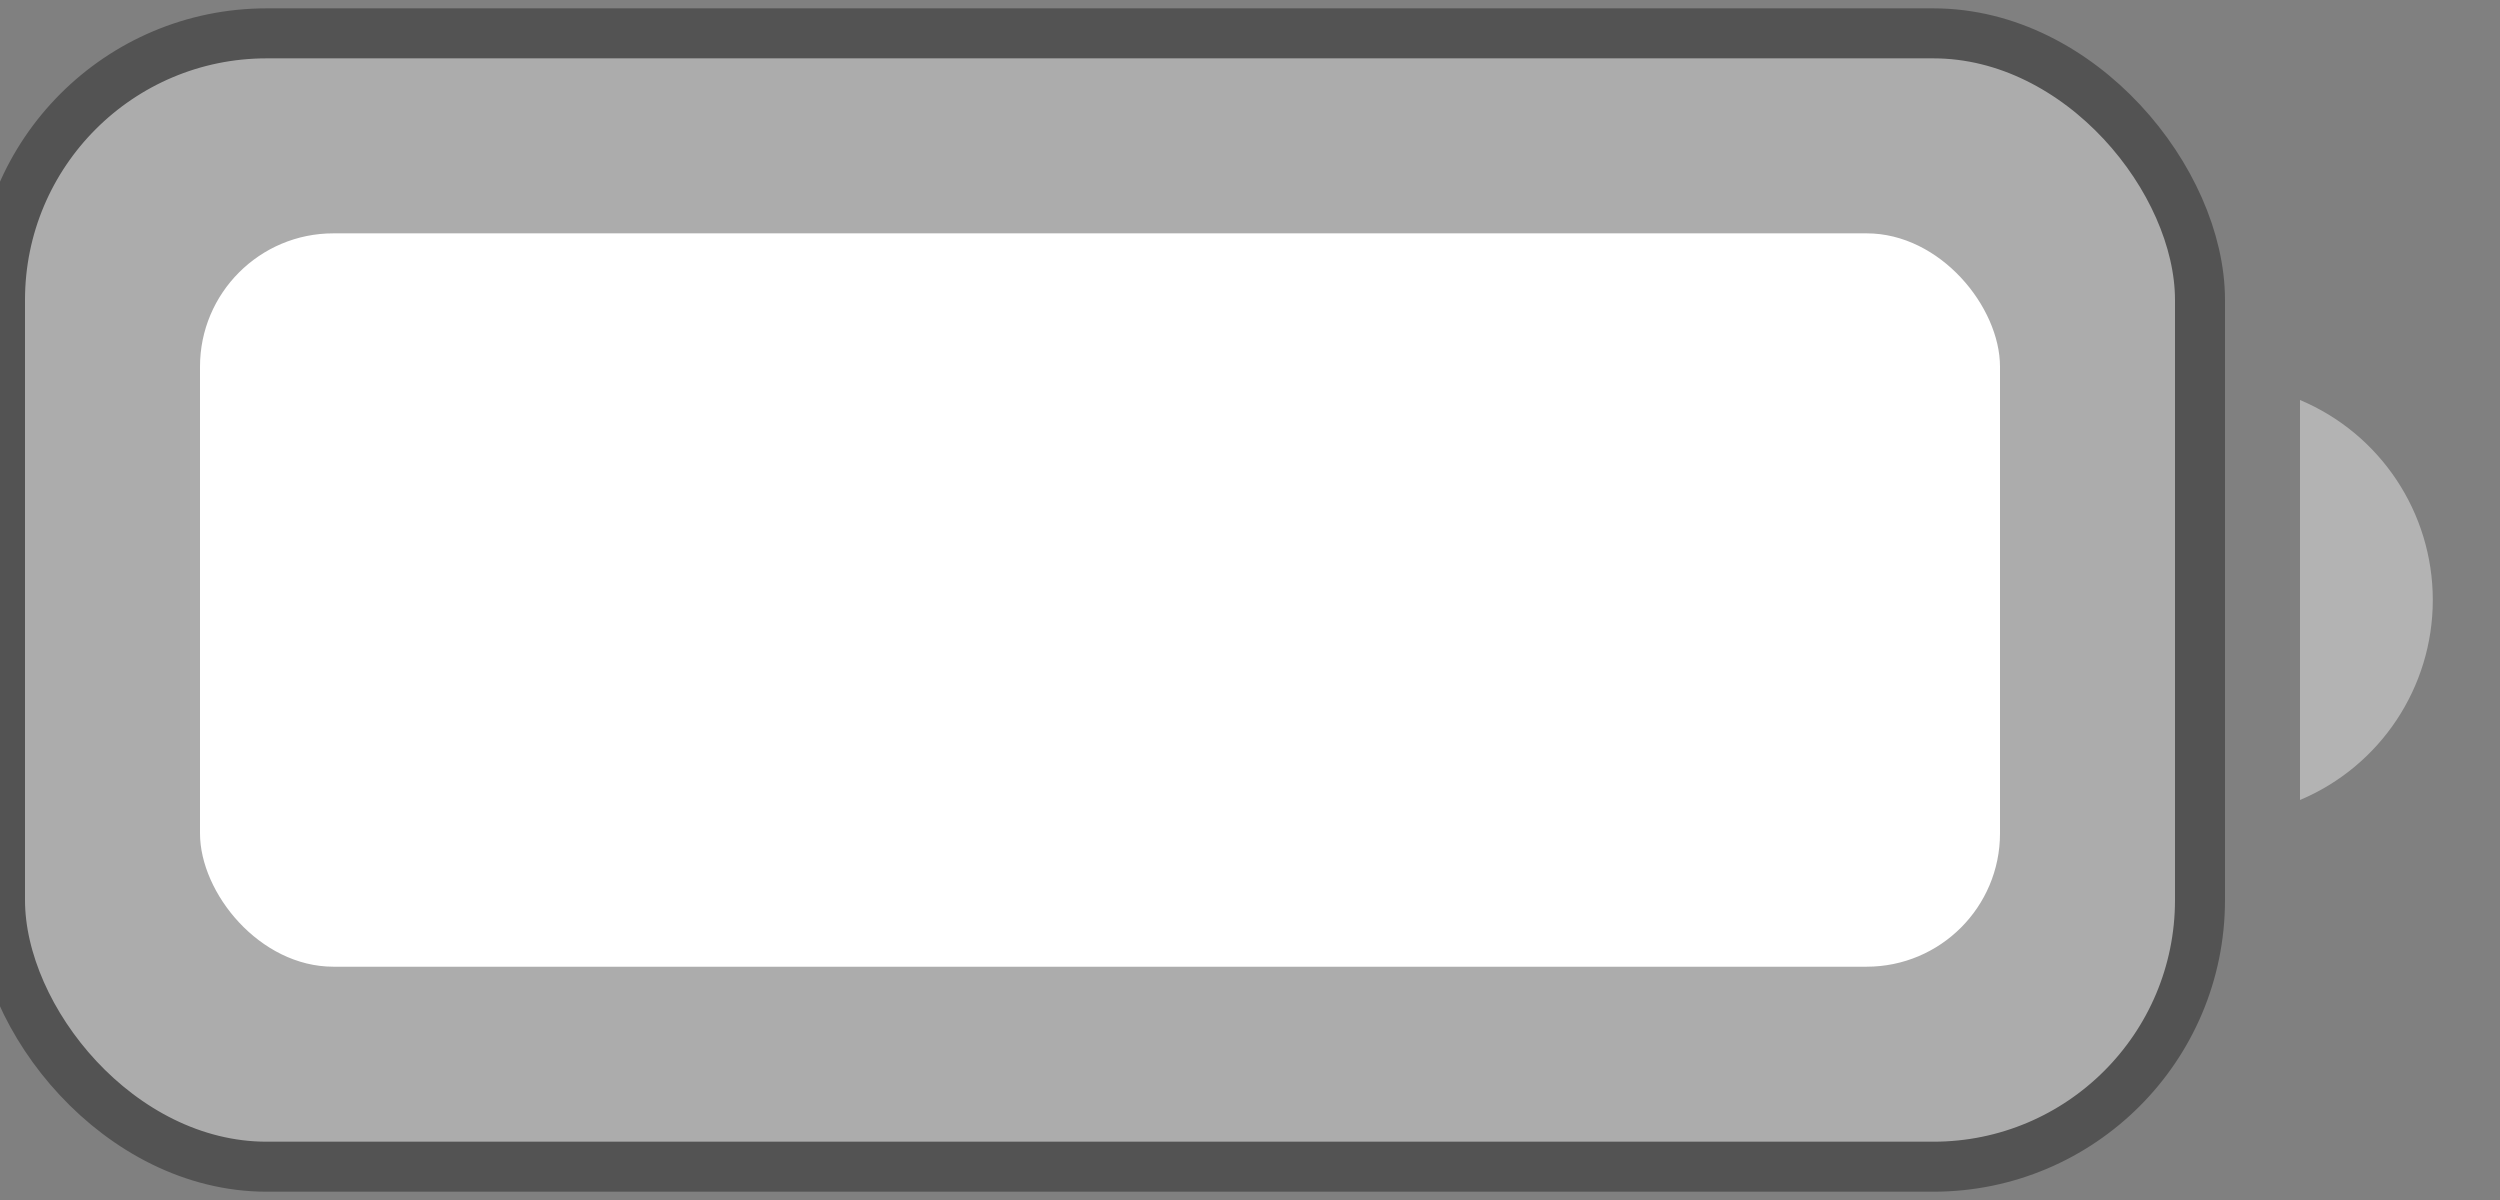 <svg width="50" height="24" viewBox="0 0 50 24" fill="none" xmlns="http://www.w3.org/2000/svg" xmlns:xlink="http://www.w3.org/1999/xlink">
<rect x="0" y="0" width="50" height="24" fill="#808080" stroke="none"/>
<g opacity="0.35" style="isolation:isolate">
<rect  x="0" y="0.667" width="44" height="22.667" rx="5.333" fill="#FFFFFF" stroke="#000000" stroke-width="1" stroke-miterlimit="3.999"/>
</g>
<g opacity="0.4" style="isolation:isolate">
<path d="M46,8L46,16C47.609,15.322 48.656,13.746 48.656,12C48.656,10.254 47.609,8.677 46,8Z" fill="#FFFFFF"/>
</g>
<rect  x="4" y="4.667" width="36" height="14.667" rx="2.667" fill="#FFFFFF"/>
</svg>
